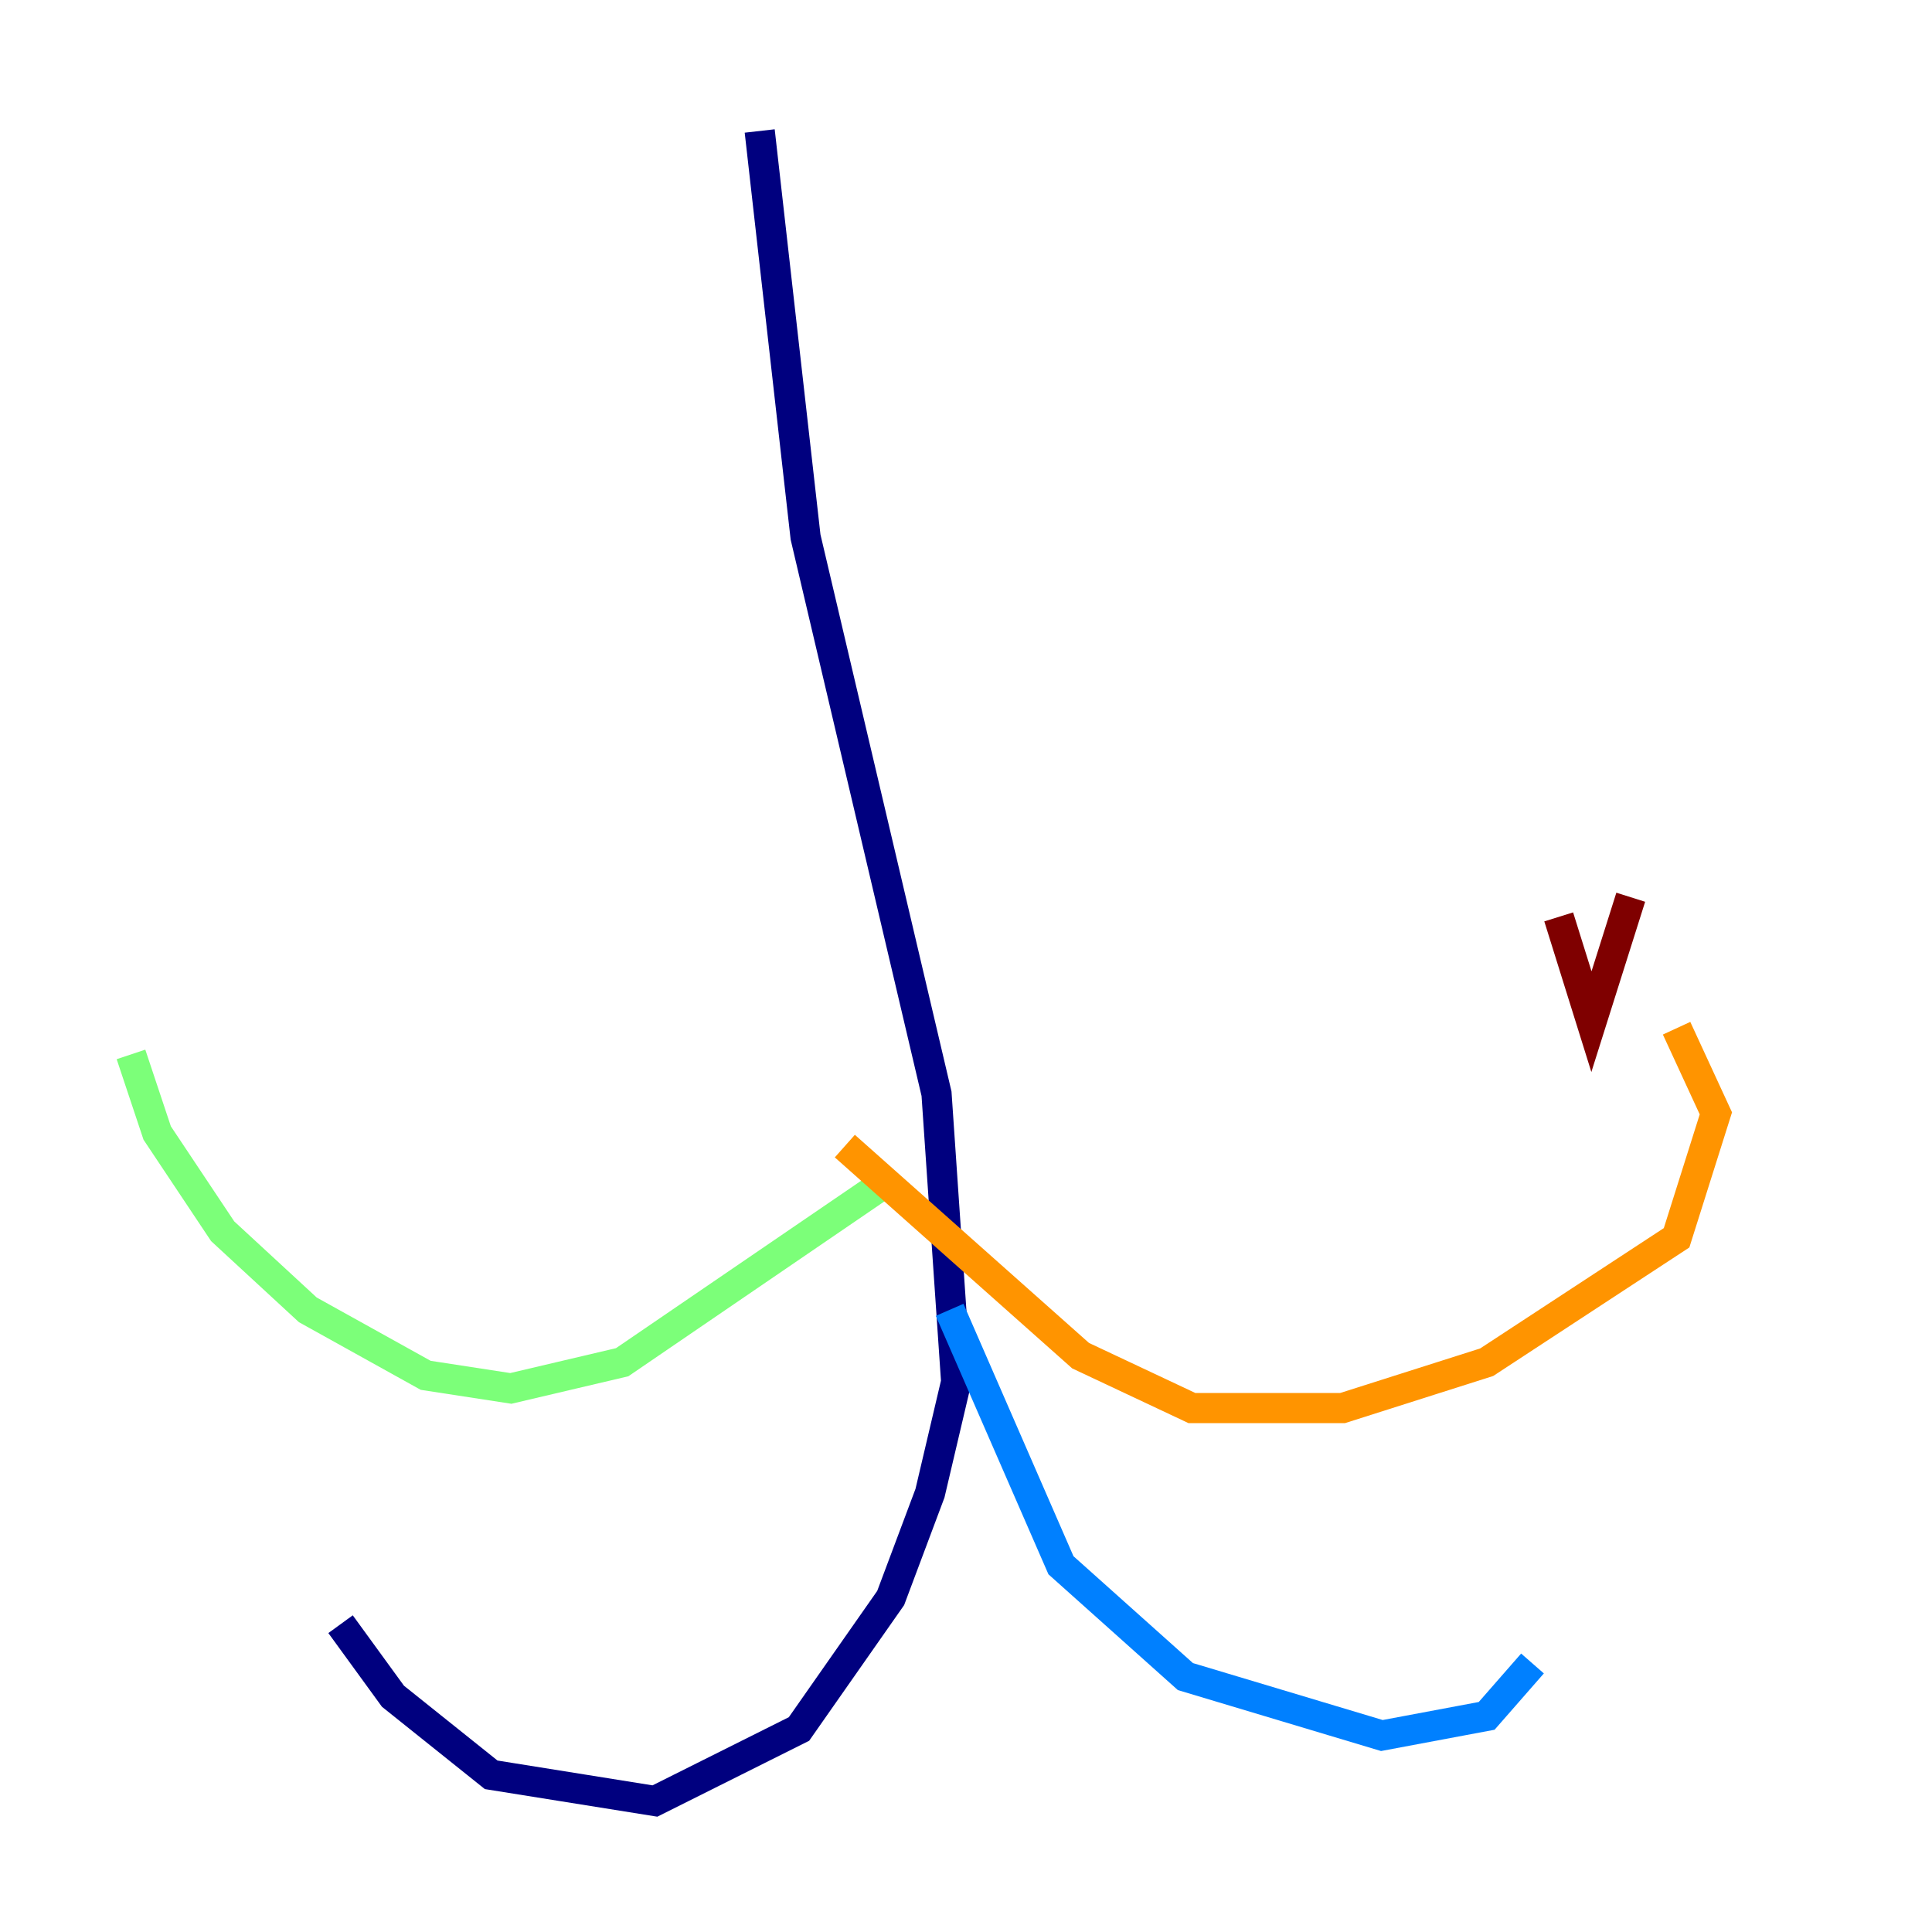 <?xml version="1.0" encoding="utf-8" ?>
<svg baseProfile="tiny" height="128" version="1.2" viewBox="0,0,128,128" width="128" xmlns="http://www.w3.org/2000/svg" xmlns:ev="http://www.w3.org/2001/xml-events" xmlns:xlink="http://www.w3.org/1999/xlink"><defs /><polyline fill="none" points="50.332,8.678 53.37,35.58 62.047,72.461 63.349,91.552 61.614,98.929 59.01,105.871 52.936,114.549 43.39,119.322 32.542,117.586 26.034,112.38 22.563,107.607" stroke="#00007f" stroke-width="2" /><polyline fill="none" points="62.915,86.78 70.291,103.702 78.536,111.078 91.552,114.983 98.495,113.681 101.532,110.21" stroke="#0080ff" stroke-width="2" /><polyline fill="none" points="59.01,78.102 41.22,90.251 33.844,91.986 28.203,91.119 20.393,86.78 14.752,81.573 10.414,75.064 8.678,69.858" stroke="#7cff79" stroke-width="2" /><polyline fill="none" points="55.973,75.932 71.593,89.817 78.969,93.288 88.949,93.288 98.495,90.251 111.078,82.007 113.681,73.763 111.078,68.122" stroke="#ff9400" stroke-width="2" /><polyline fill="none" points="108.041,59.444 105.437,67.688 103.268,60.746" stroke="#7f0000" stroke-width="2" /></svg>